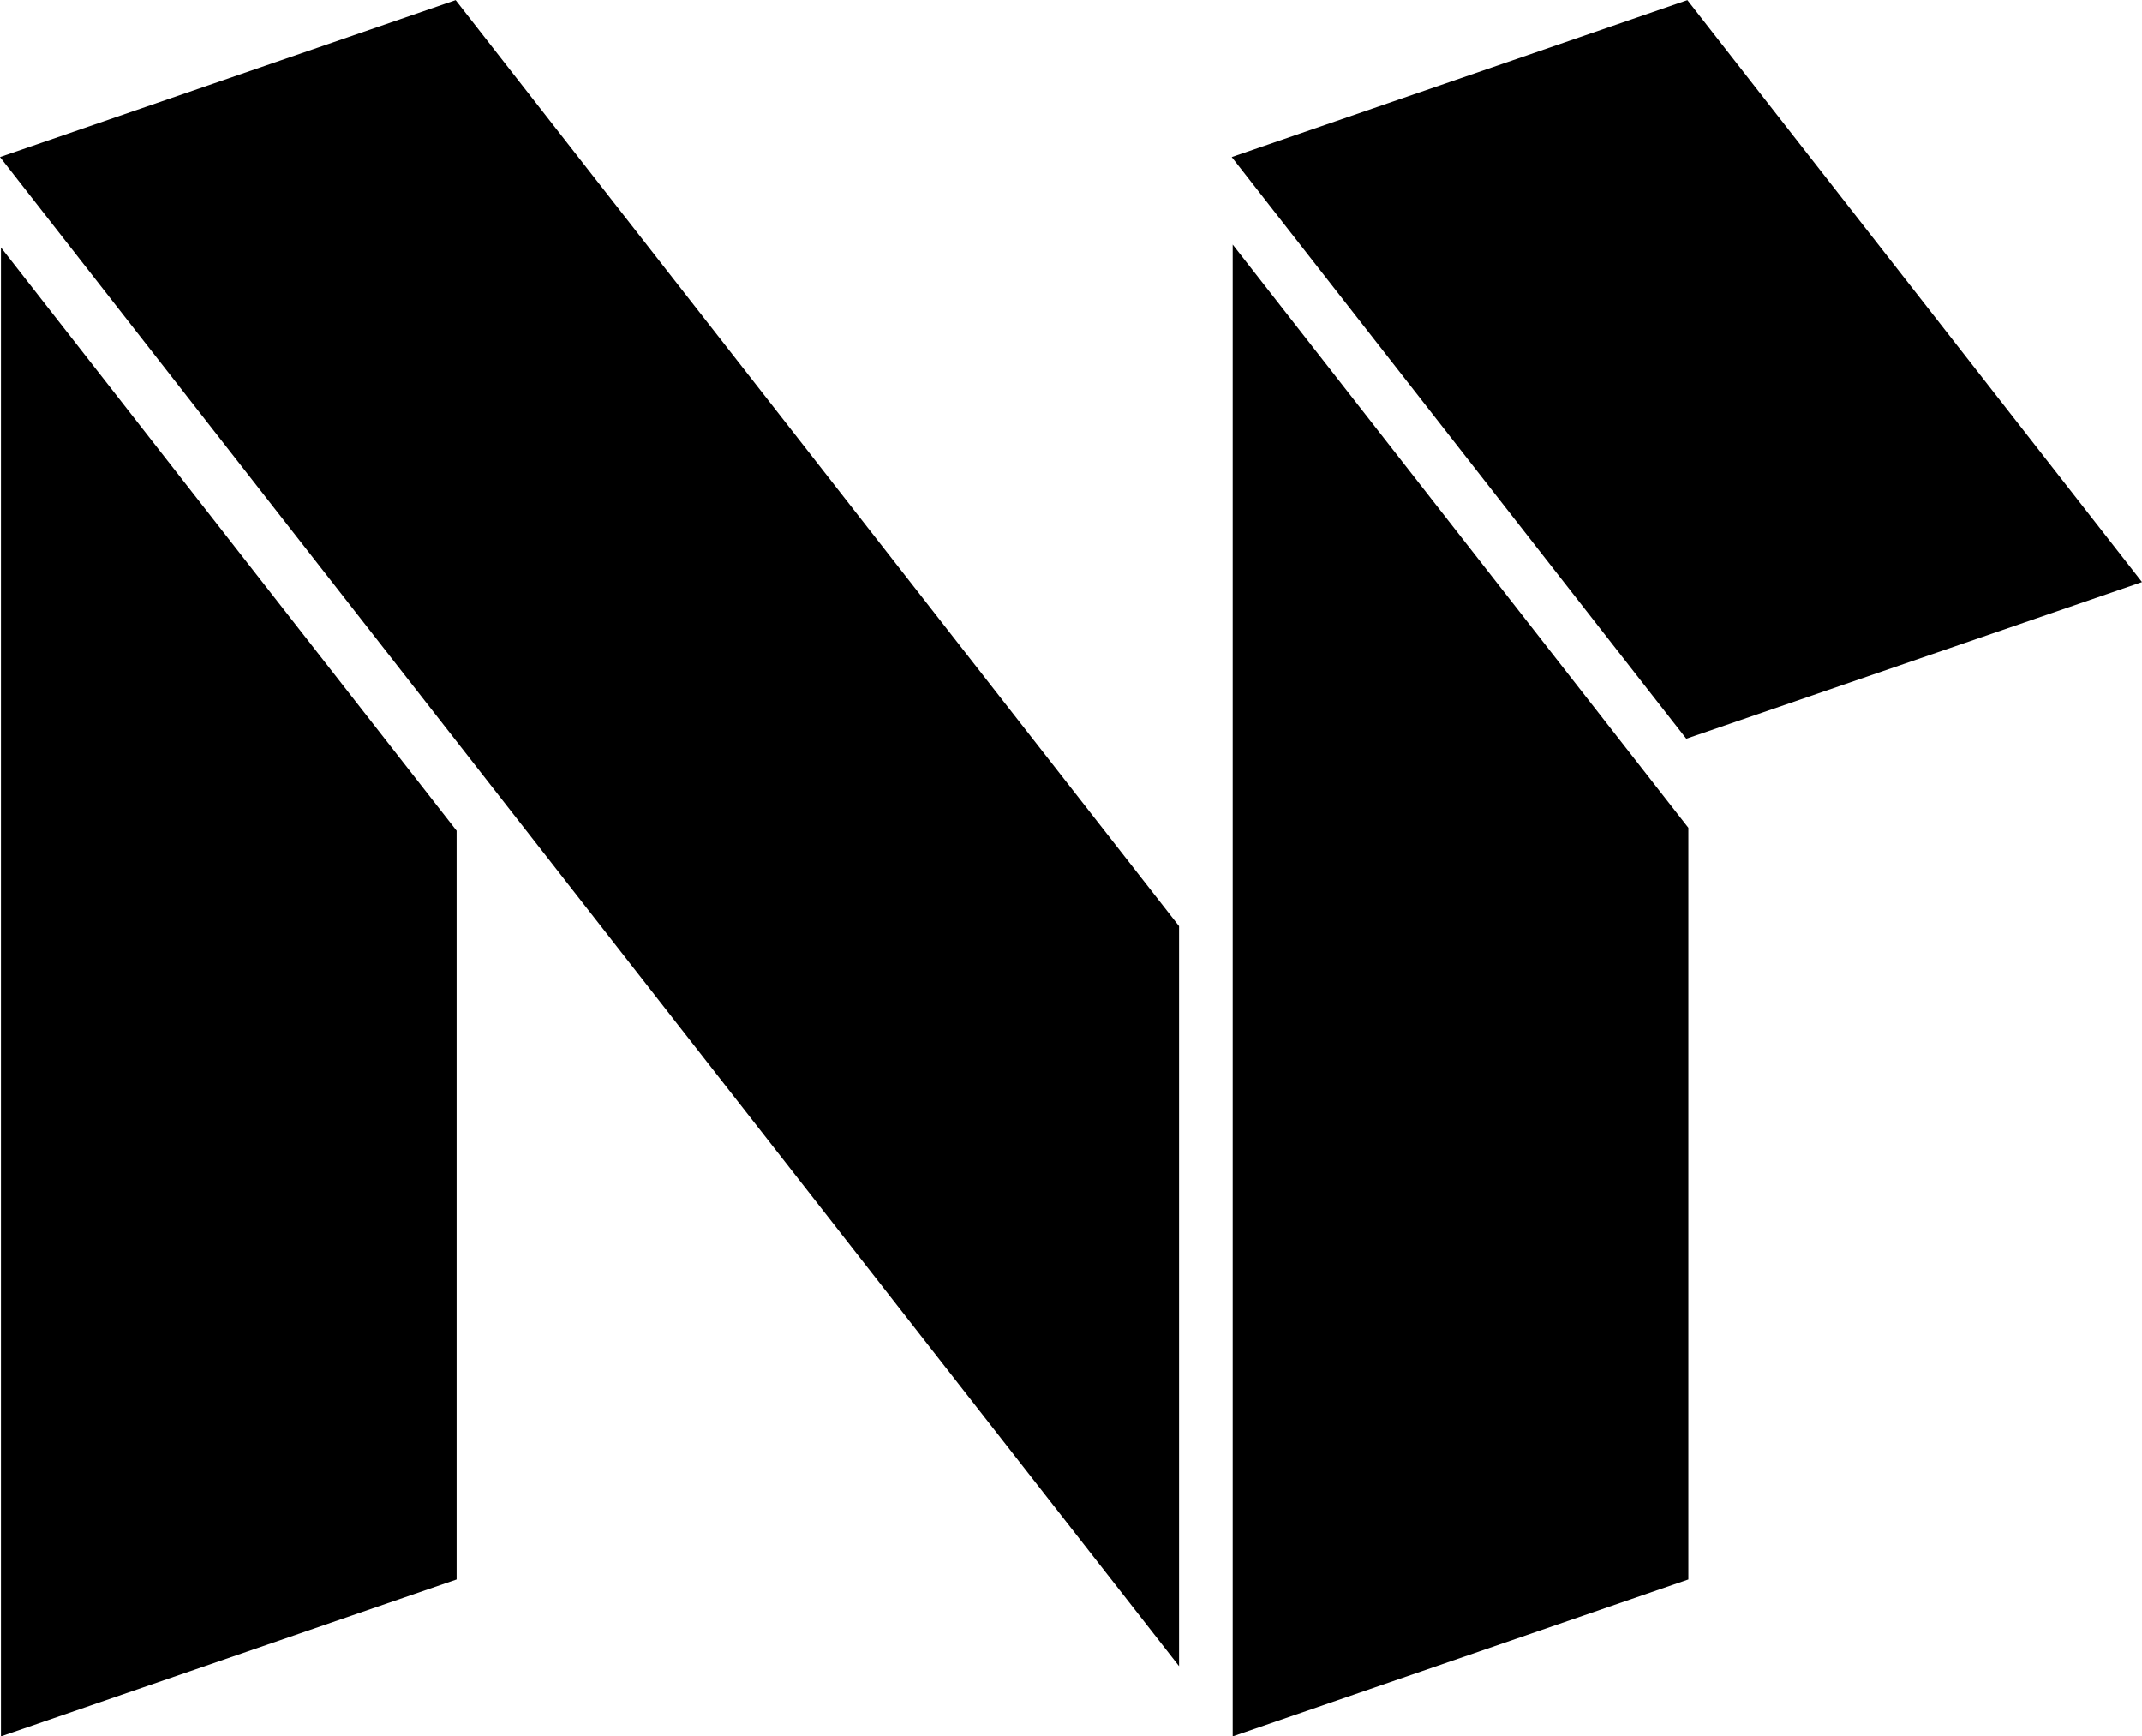 <svg id="Layer_2" data-name="Layer 2" xmlns="http://www.w3.org/2000/svg" viewBox="0 0 722.06 585.29"><title>personal_logo_1</title><polygon points="721.24 195.91 568.64 0.59 416.04 53.13 568.62 248.42 721.24 195.91"/><path d="M3033.05,1740.08L2879.82,1544l153.6-52.89,153.25,196.15-0.66.23Zm-151.58-195.64L3033.4,1738.9,3185,1686.73l-151.95-194.48Z" transform="translate(-2464.61 -1491.07)"/><polygon points="0.82 584.59 153.42 532.04 153.42 280.18 0.82 84.86 0.82 584.59"/><path d="M2464.93,2076.35V1574.48l153.6,196.6v252.39Zm1-499V2075l151.6-52.2V1771.42Z" transform="translate(-2464.61 -1491.07)"/><polygon points="416.04 584.59 568.64 532.04 568.64 279.2 416.04 83.88 416.04 584.59"/><path d="M2880.15,2076.35V1573.5l153.6,196.6v253.37Zm1-500V2075l151.6-52.2V1770.44Z" transform="translate(-2464.61 -1491.07)"/><polygon points="0.82 53.13 396.96 560.16 396.96 312.3 153.42 0.59 0.82 53.13"/><path d="M2862.06,2052.68l-0.89-1.14L2464.61,1544l153.6-52.89,243.86,312.13v249.48Zm-395.81-508.24,394.81,505.33V1803.54l-243.21-311.3Z" transform="translate(-2464.61 -1491.07)"/></svg>